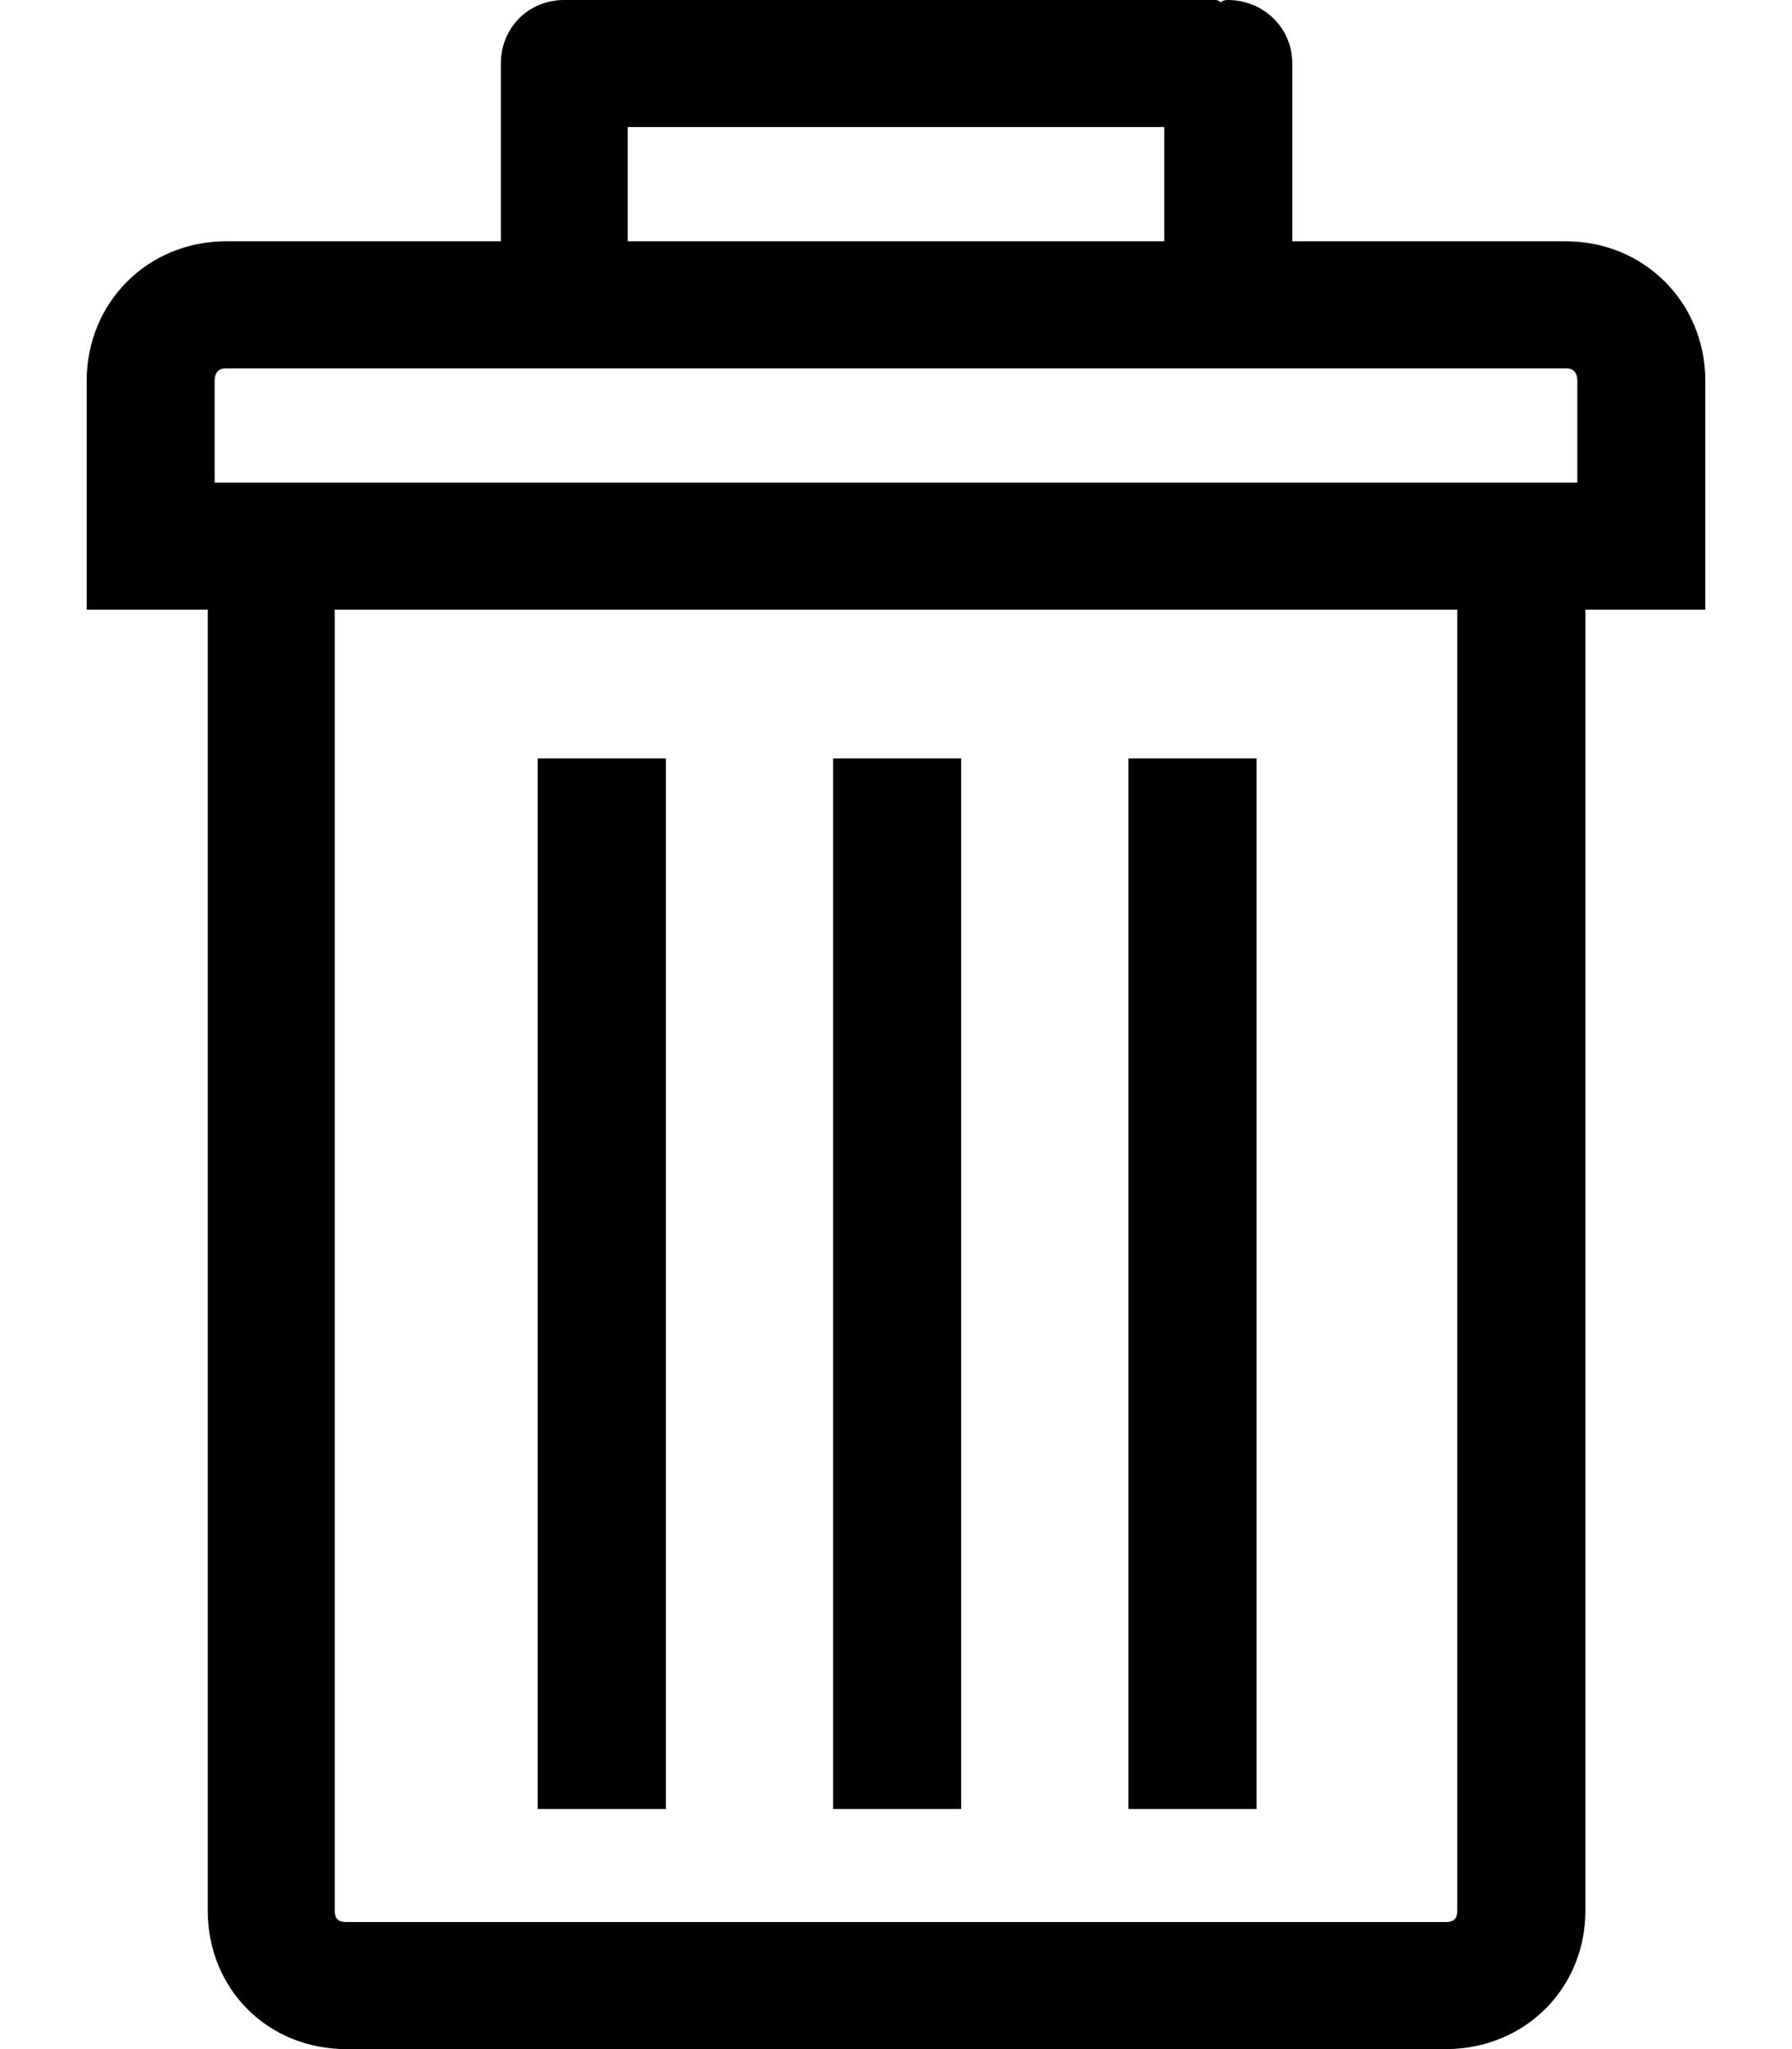 <svg width="14" height="16" viewBox="0 0 14 16" xmlns="http://www.w3.org/2000/svg">
<path d="M12.233 1.884H10.096V0.496C10.096 0.216 9.871 0 9.591 0C9.564 0 9.546 0.009 9.537 0.018C9.528 0.009 9.51 0 9.501 0H4.48H4.444H4.408C4.129 0 3.913 0.216 3.913 0.496V1.884H1.767C1.154 1.884 0.677 2.362 0.677 2.975V3.768V4.76H1.623V14.918C1.623 15.531 2.092 16 2.705 16H11.295C11.908 16 12.386 15.531 12.386 14.918V4.76H13.323V3.768V2.975C13.323 2.362 12.845 1.884 12.233 1.884ZM4.904 0.992H9.096V1.884H4.904V0.992ZM11.385 14.918C11.385 14.982 11.358 15.008 11.295 15.008H2.705C2.642 15.008 2.615 14.982 2.615 14.918V4.76H11.385V14.918ZM12.323 3.768H1.677V2.975C1.677 2.912 1.704 2.876 1.767 2.876H12.233C12.296 2.876 12.323 2.912 12.323 2.975V3.768Z"/>
<path d="M9.817 5.922H8.816V14.125H9.817V5.922Z"/>
<path d="M7.509 5.922H6.509V14.125H7.509V5.922Z"/>
<path d="M5.202 5.922H4.201V14.125H5.202V5.922Z"/>
</svg>
